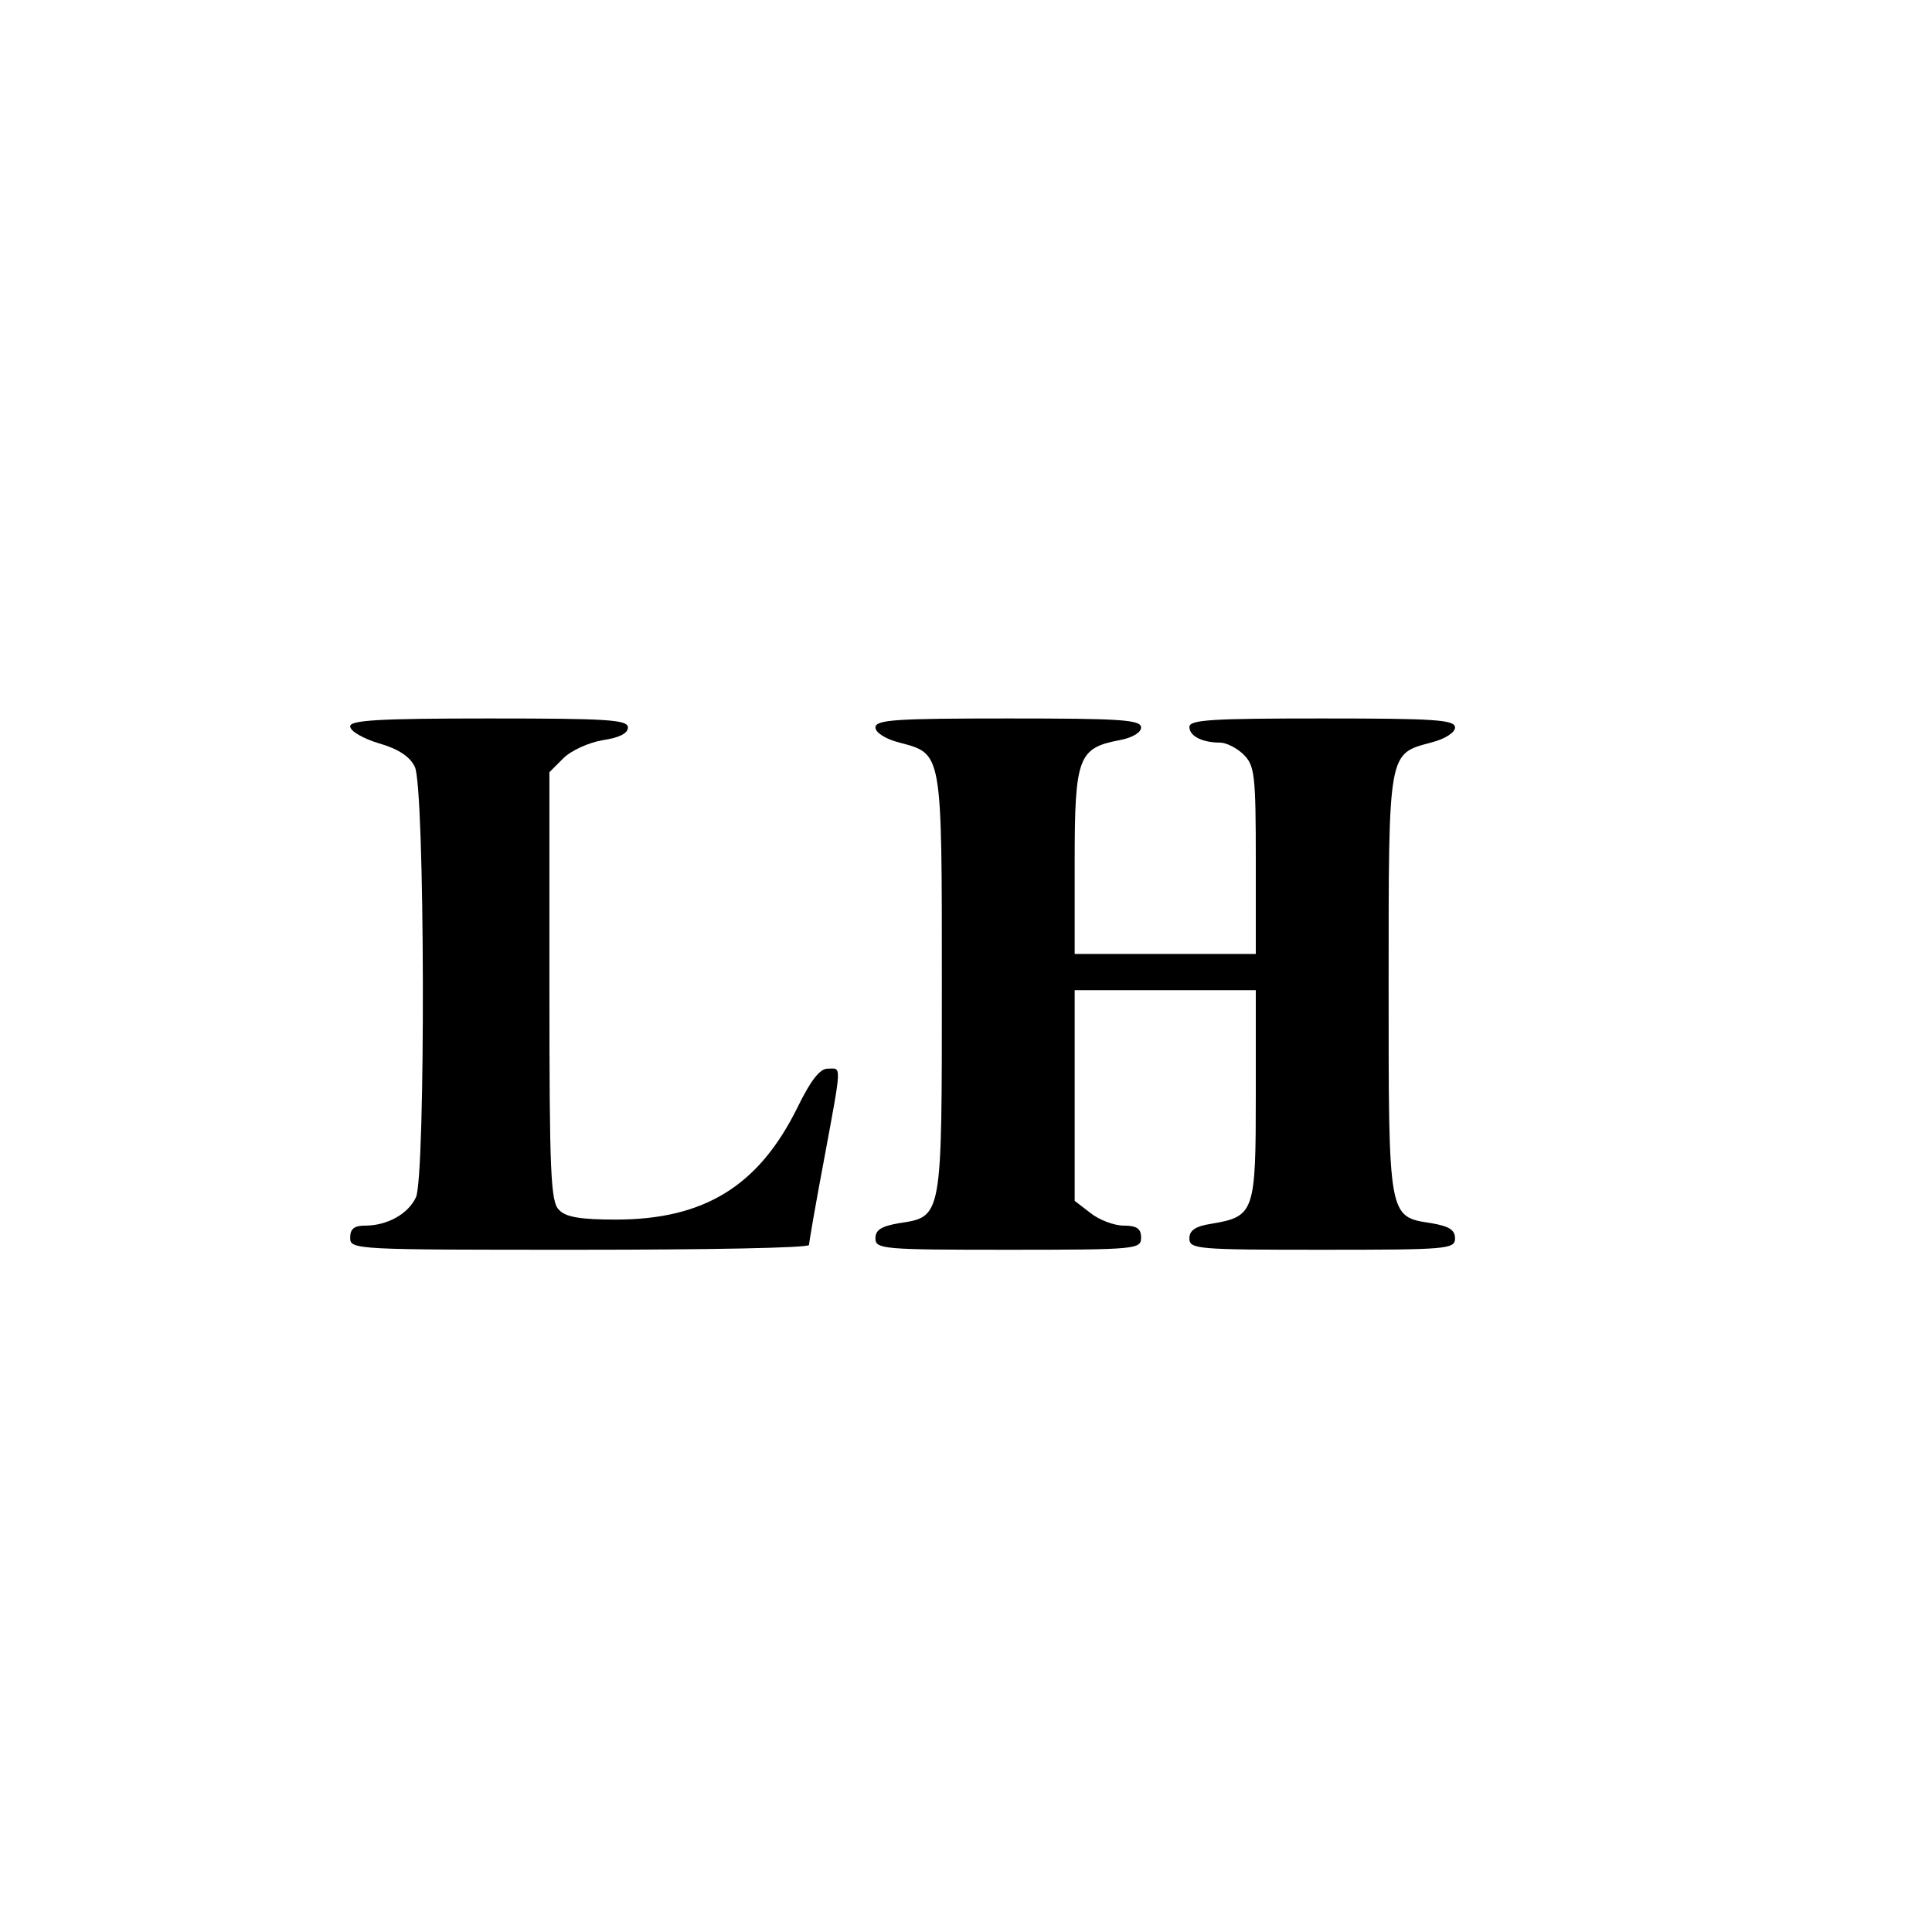 <?xml version="1.0" standalone="no"?>
<!DOCTYPE svg PUBLIC "-//W3C//DTD SVG 20010904//EN"
 "http://www.w3.org/TR/2001/REC-SVG-20010904/DTD/svg10.dtd">
<svg version="1.0" xmlns="http://www.w3.org/2000/svg"
 width="16pt" height="16pt" viewBox="0 0 16 16"
 preserveAspectRatio="xMidYMid meet">
<g transform="translate(0,16) scale(0.005,-0.005)"
fill="#000000" stroke="none">
<path d="M580 1997 c0 -8 21 -20 47 -28 32 -9 52 -22 60 -39 17 -33 18 -677 2
-713 -13 -28 -48 -47 -84 -47 -18 0 -25 -5 -25 -20 0 -20 7 -20 380 -20 209 0
380 3 380 8 0 4 11 68 25 142 30 162 29 150 6 150 -13 0 -28 -19 -50 -64 -64
-130 -154 -186 -301 -186 -58 0 -83 4 -94 16 -14 13 -16 61 -16 370 l0 355 23
23 c13 13 42 26 65 30 27 4 42 11 42 21 0 13 -33 15 -230 15 -184 0 -230 -3
-230 -13z"/>
<path d="M1450 1995 c0 -8 16 -19 40 -25 71 -19 70 -13 70 -400 0 -389 1 -385
-71 -396 -29 -5 -39 -11 -39 -25 0 -18 12 -19 220 -19 213 0 220 1 220 20 0
15 -7 20 -29 20 -15 0 -40 9 -55 21 l-26 20 0 175 0 174 150 0 150 0 0 -173
c0 -195 -2 -202 -74 -214 -26 -4 -36 -11 -36 -24 0 -18 12 -19 220 -19 208 0
220 1 220 19 0 14 -10 20 -39 25 -72 11 -71 7 -71 396 0 387 -1 381 70 400 24
6 40 17 40 25 0 13 -34 15 -220 15 -181 0 -220 -2 -220 -14 0 -15 21 -26 51
-26 10 0 28 -9 39 -20 18 -18 20 -33 20 -175 l0 -155 -150 0 -150 0 0 153 c0
173 6 188 74 201 22 4 36 13 36 21 0 13 -34 15 -220 15 -186 0 -220 -2 -220
-15z"/>
</g>
</svg>
